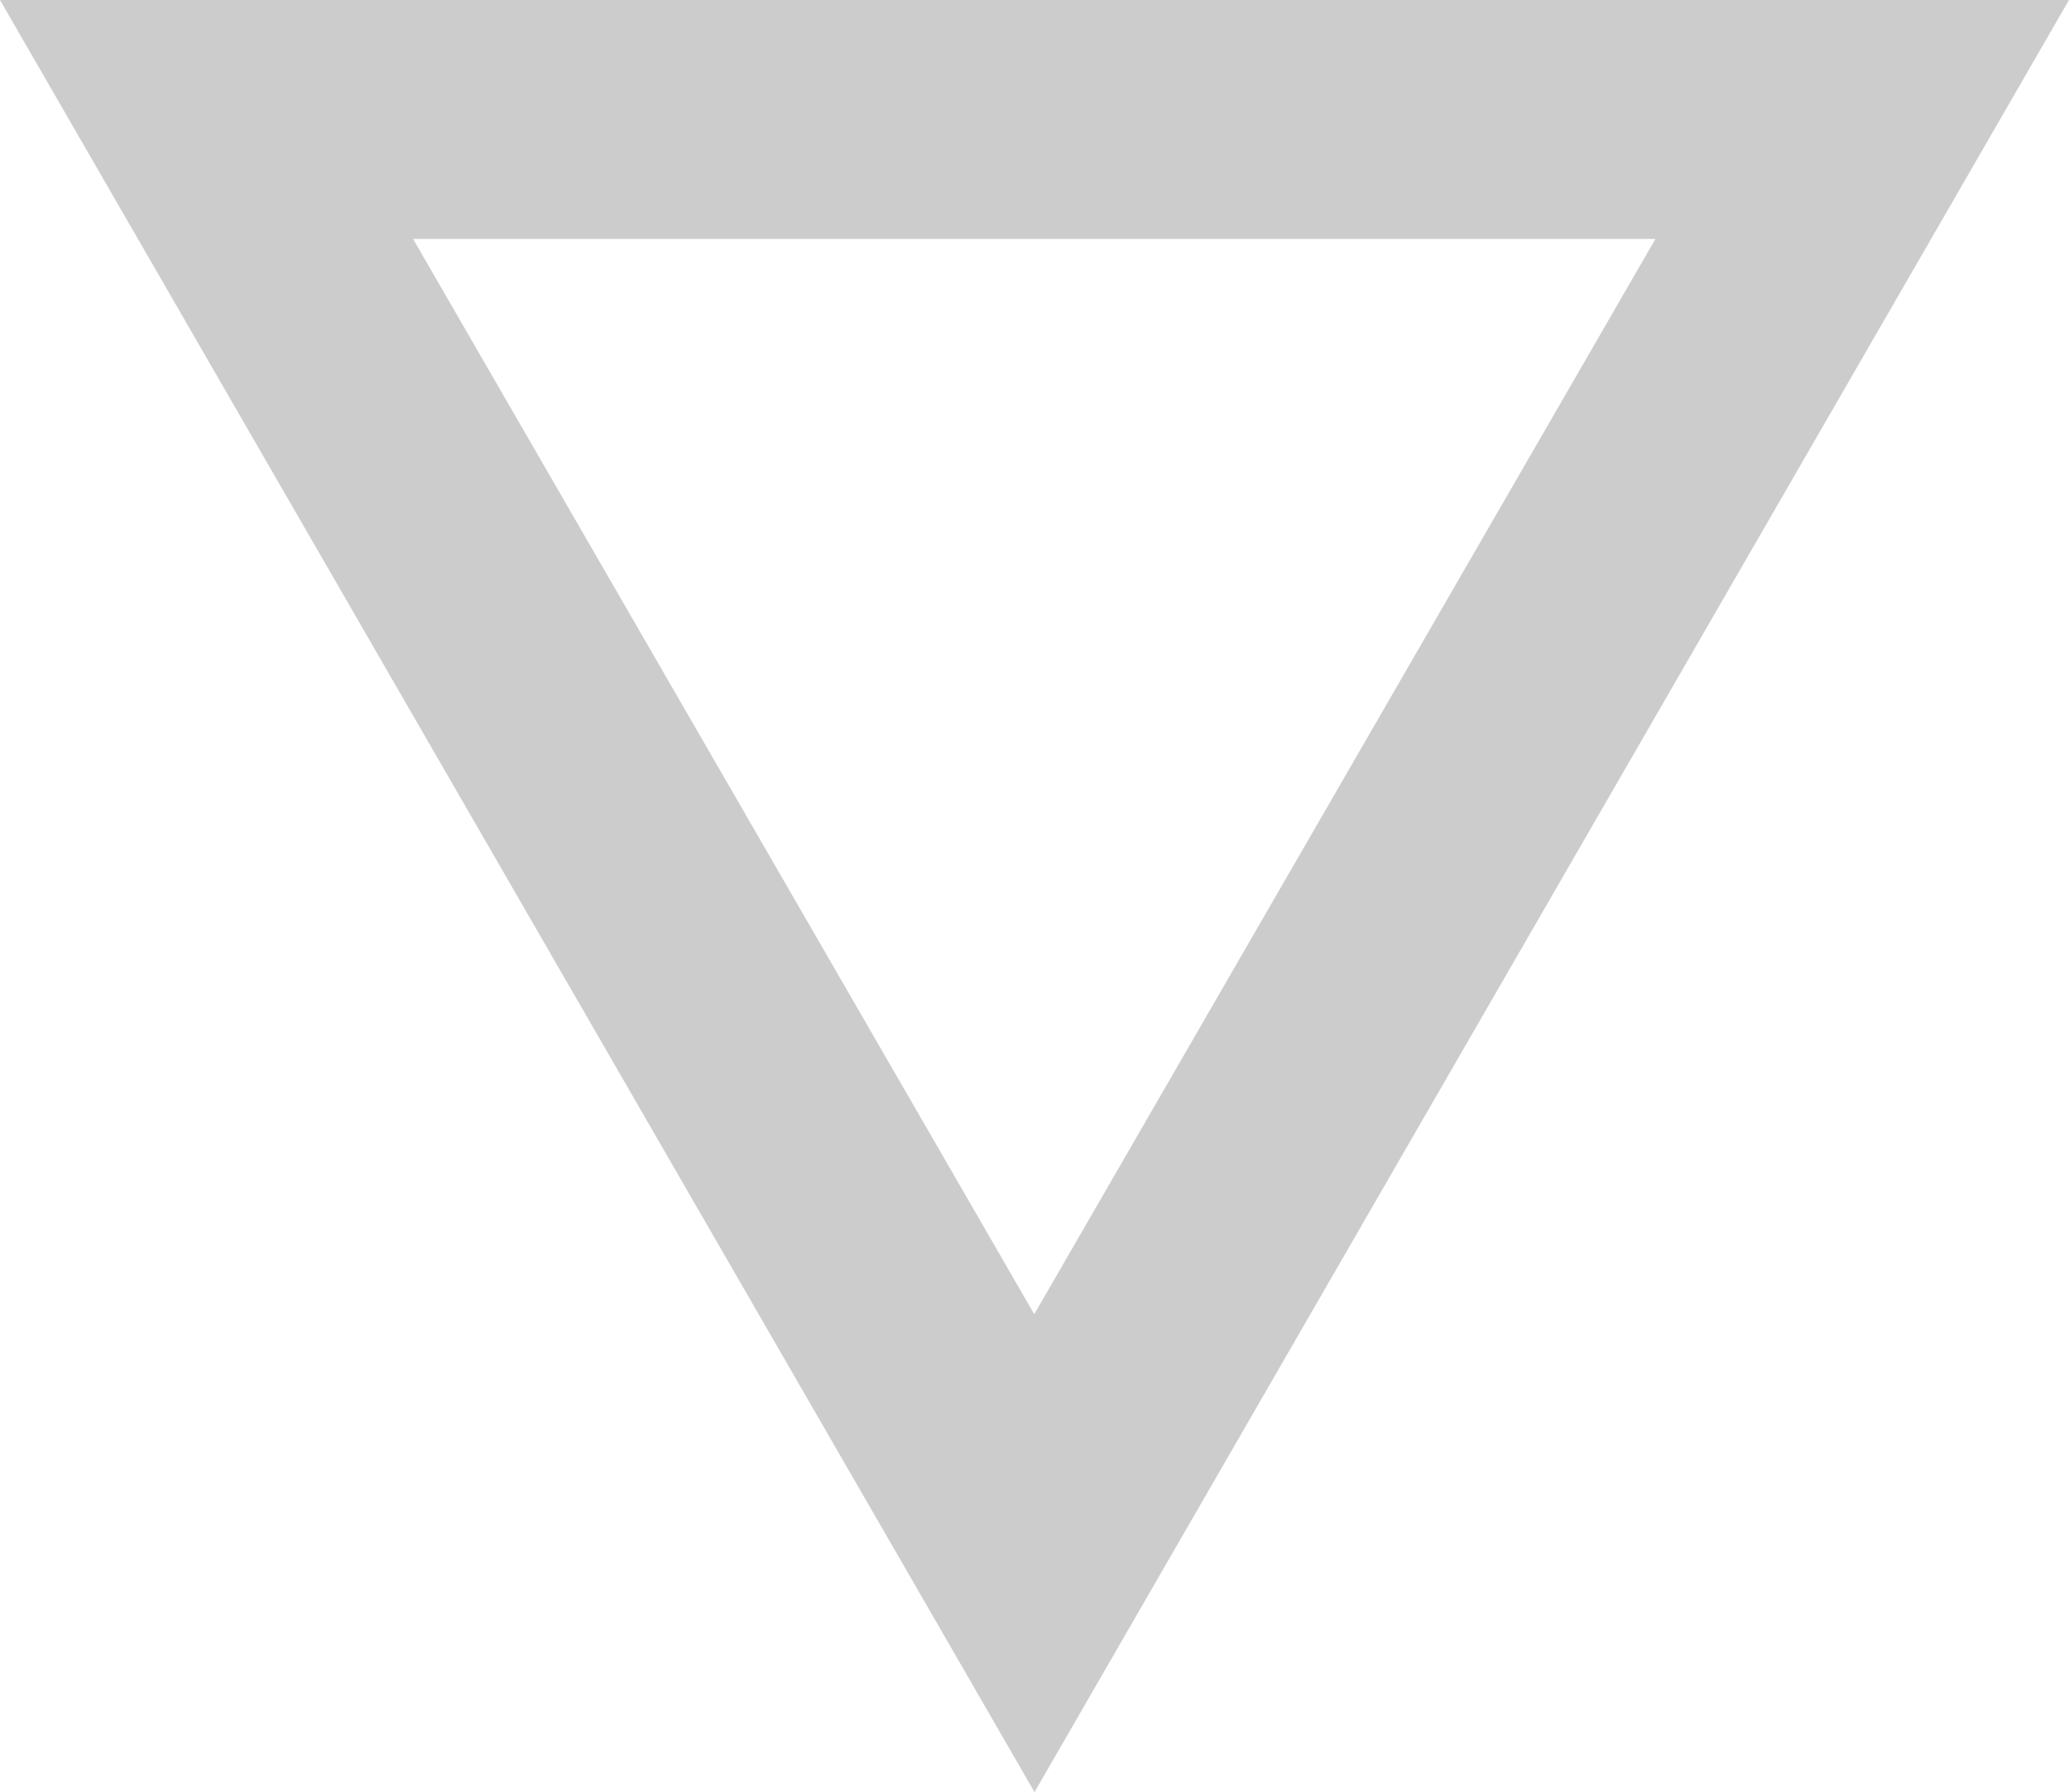 <svg id="Layer_1" data-name="Layer 1" xmlns="http://www.w3.org/2000/svg" viewBox="0 0 86.6 75"><defs><style>.cls-1{fill:#ccc;}</style></defs><title>triangle</title><path class="cls-1" d="M76.34,21.48l-26,45-26-45h52m17.32-10H7.05l43.3,75,43.3-75h0Z" transform="translate(-7.05 -11.48)"/></svg>